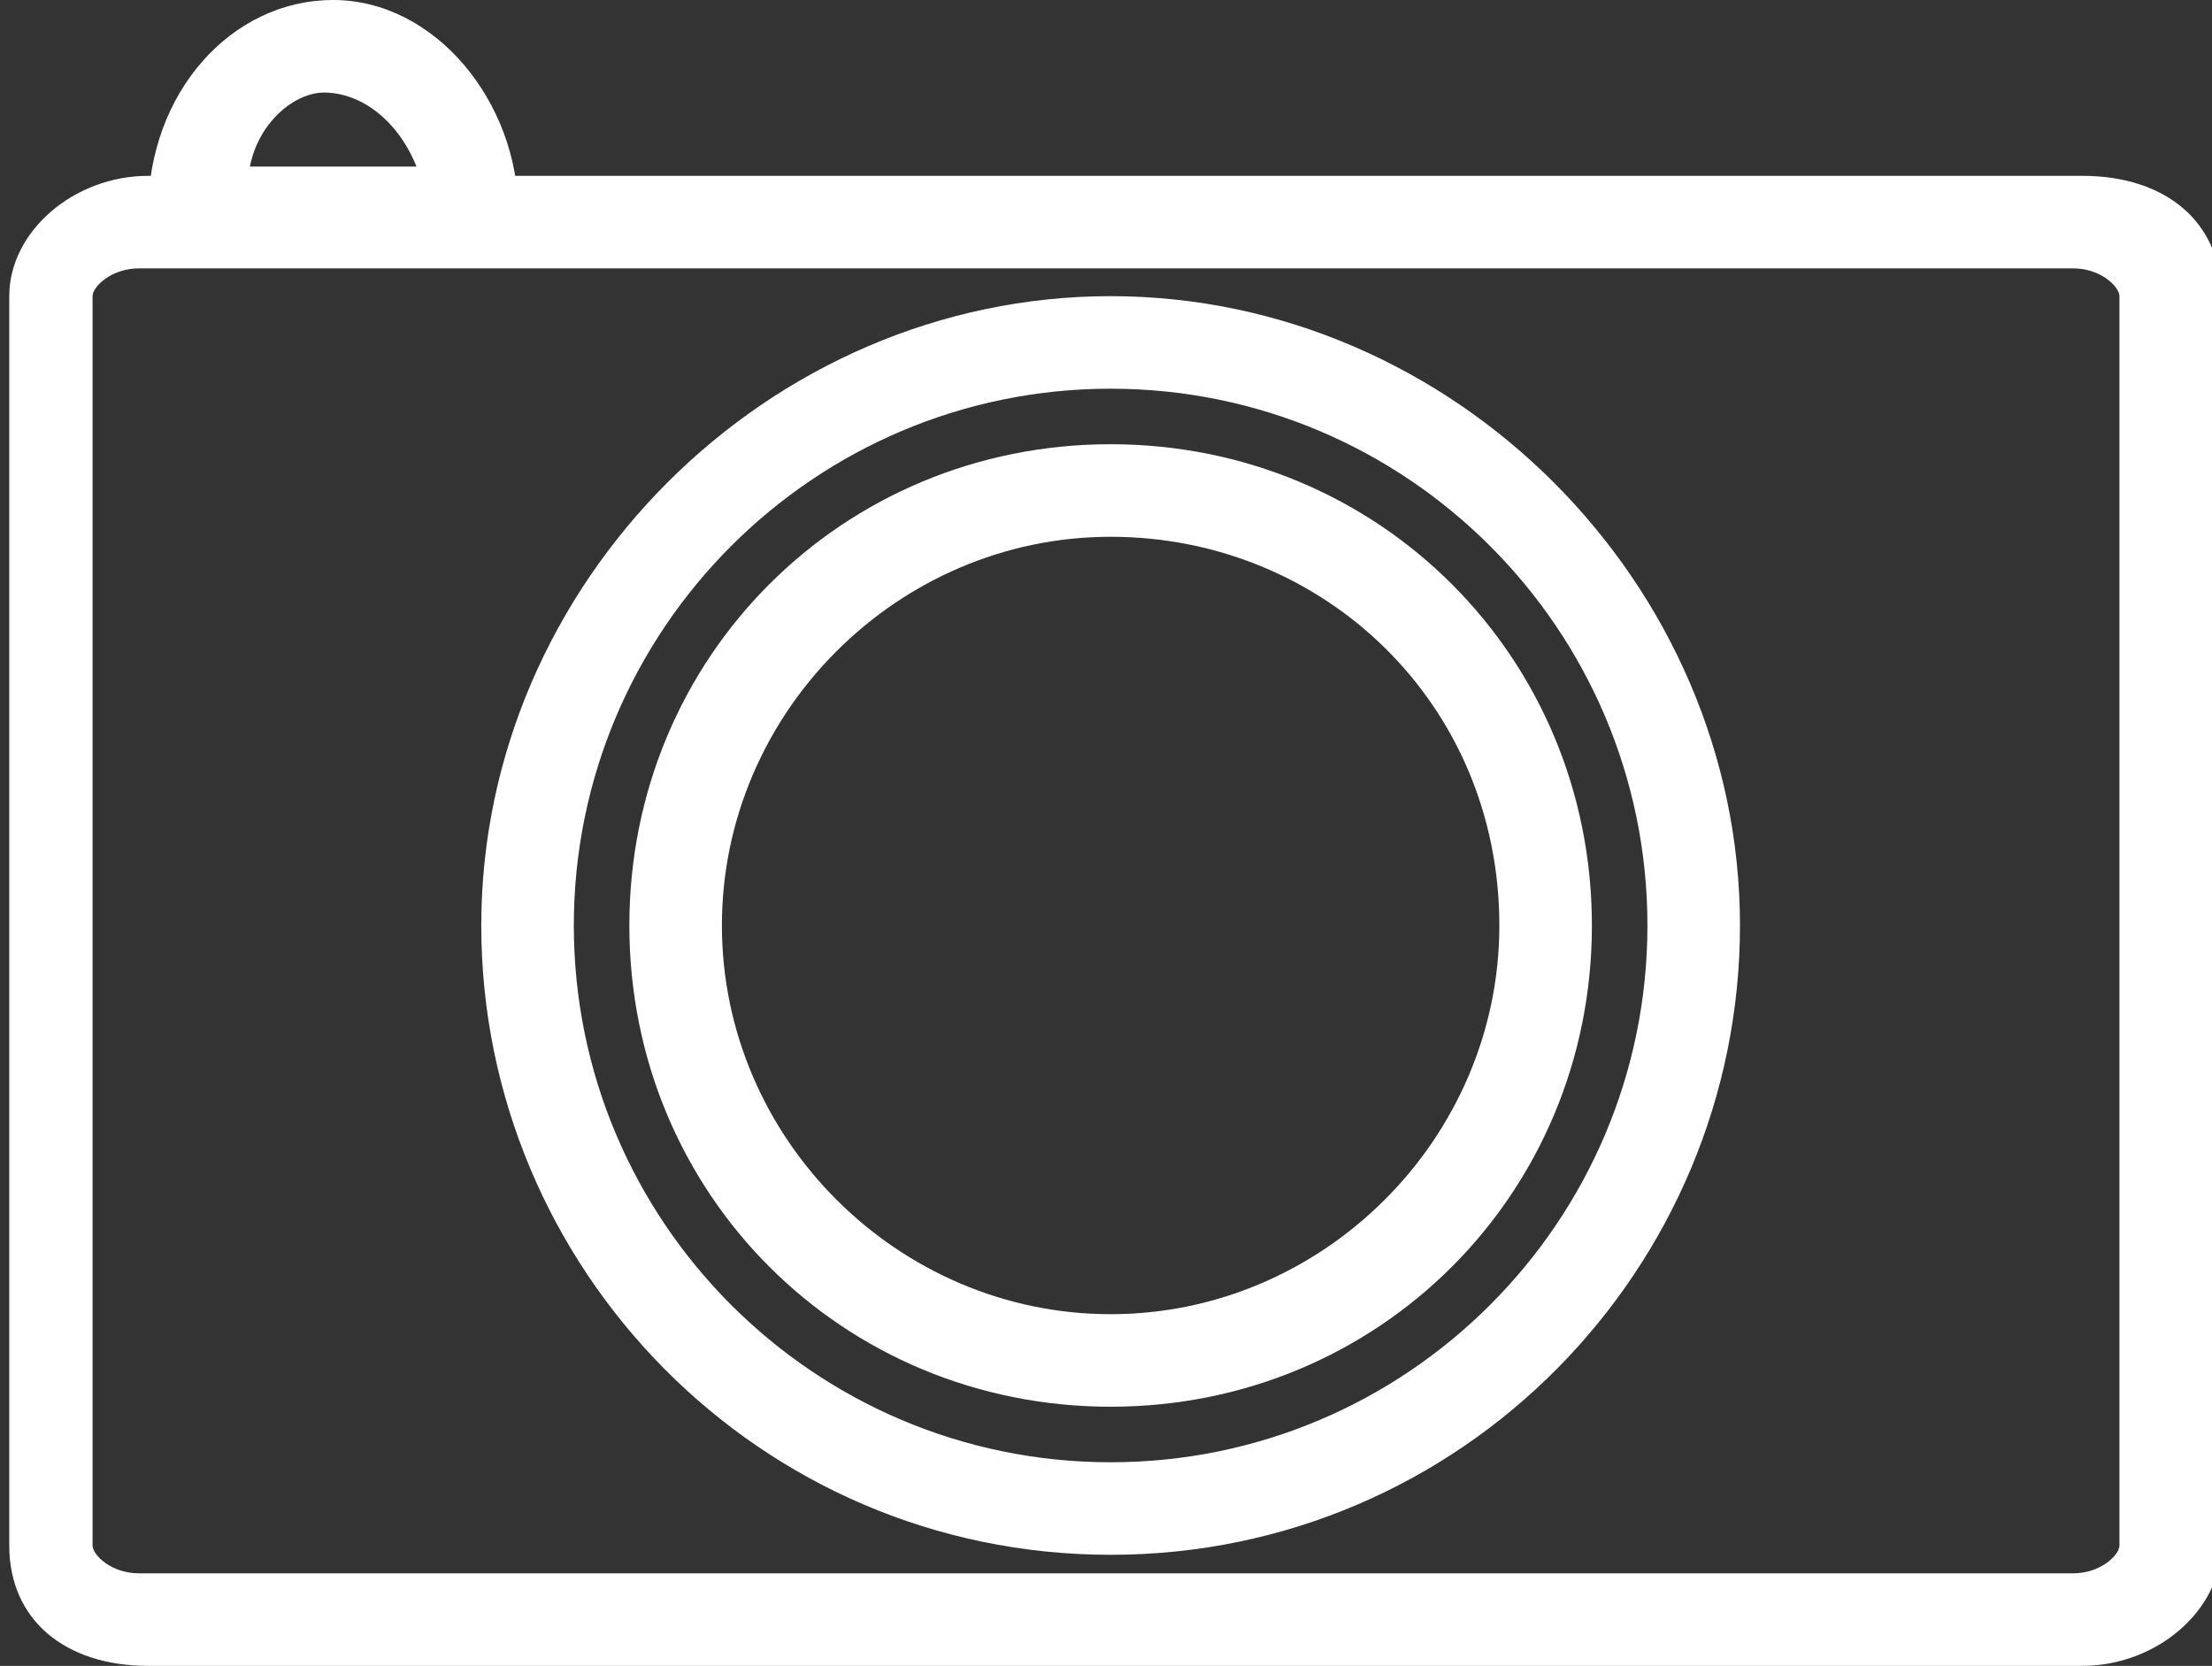 <?xml version="1.0" encoding="utf-8"?>
<!-- Generator: Adobe Illustrator 18.1.1, SVG Export Plug-In . SVG Version: 6.00 Build 0)  -->
<svg version="1.1" id="Шар_1" xmlns="http://www.w3.org/2000/svg" xmlns:xlink="http://www.w3.org/1999/xlink" x="0px" y="0px"
	 viewBox="138 141 23.9 18" enable-background="new 138 141 23.9 18" xml:space="preserve">
<rect x="138" y="141" width="23.9" height="18" fill="#333333" stroke="none"/>
<g>
	<path fill="#ffffff" d="M160.5,159h-20.9c-0.9,0-1.5-0.5-1.5-1.3v-13.5c0-0.7,0.7-1.3,1.5-1.3h20.9c0.9,0,1.5,0.5,1.5,1.3v13.5
		C162,158.4,161.3,159,160.5,159z M139.5,143.9c-0.3,0-0.5,0.2-0.5,0.3v13.5c0,0.1,0.2,0.3,0.5,0.3h20.9c0.3,0,0.5-0.2,0.5-0.3
		v-13.5c0-0.1-0.2-0.3-0.5-0.3H139.5z"/>
</g>
<g>
	<path fill="#ffffff" d="M150,157.8c-3.8,0-6.8-3.1-6.8-6.8s3.1-6.8,6.8-6.8s6.8,3.1,6.8,6.8S153.8,157.8,150,157.8z M150,145.2
		c-3.2,0-5.8,2.6-5.8,5.8c0,3.2,2.6,5.8,5.8,5.8s5.8-2.6,5.8-5.8C155.8,147.8,153.2,145.2,150,145.2z"/>
</g>
<g>
	<path fill="#ffffff" d="M150,156.2c-2.9,0-5.2-2.3-5.2-5.2s2.3-5.2,5.2-5.2s5.2,2.3,5.2,5.2S152.9,156.2,150,156.2z M150,146.8
		c-2.3,0-4.2,1.9-4.2,4.2c0,2.3,1.9,4.2,4.2,4.2s4.2-1.9,4.2-4.2C154.2,148.6,152.3,146.8,150,146.8z"/>
</g>
<g>
	<path fill="#ffffff" d="M143.6,143.8h-4v-0.5c0-1.3,0.9-2.3,2-2.3c1.1,0,2,1.1,2,2.3V143.8z M140.7,142.8h1.8
		c-0.2-0.5-0.6-0.8-1-0.8C141.2,142,140.8,142.3,140.7,142.8z"/>
</g>
</svg>
